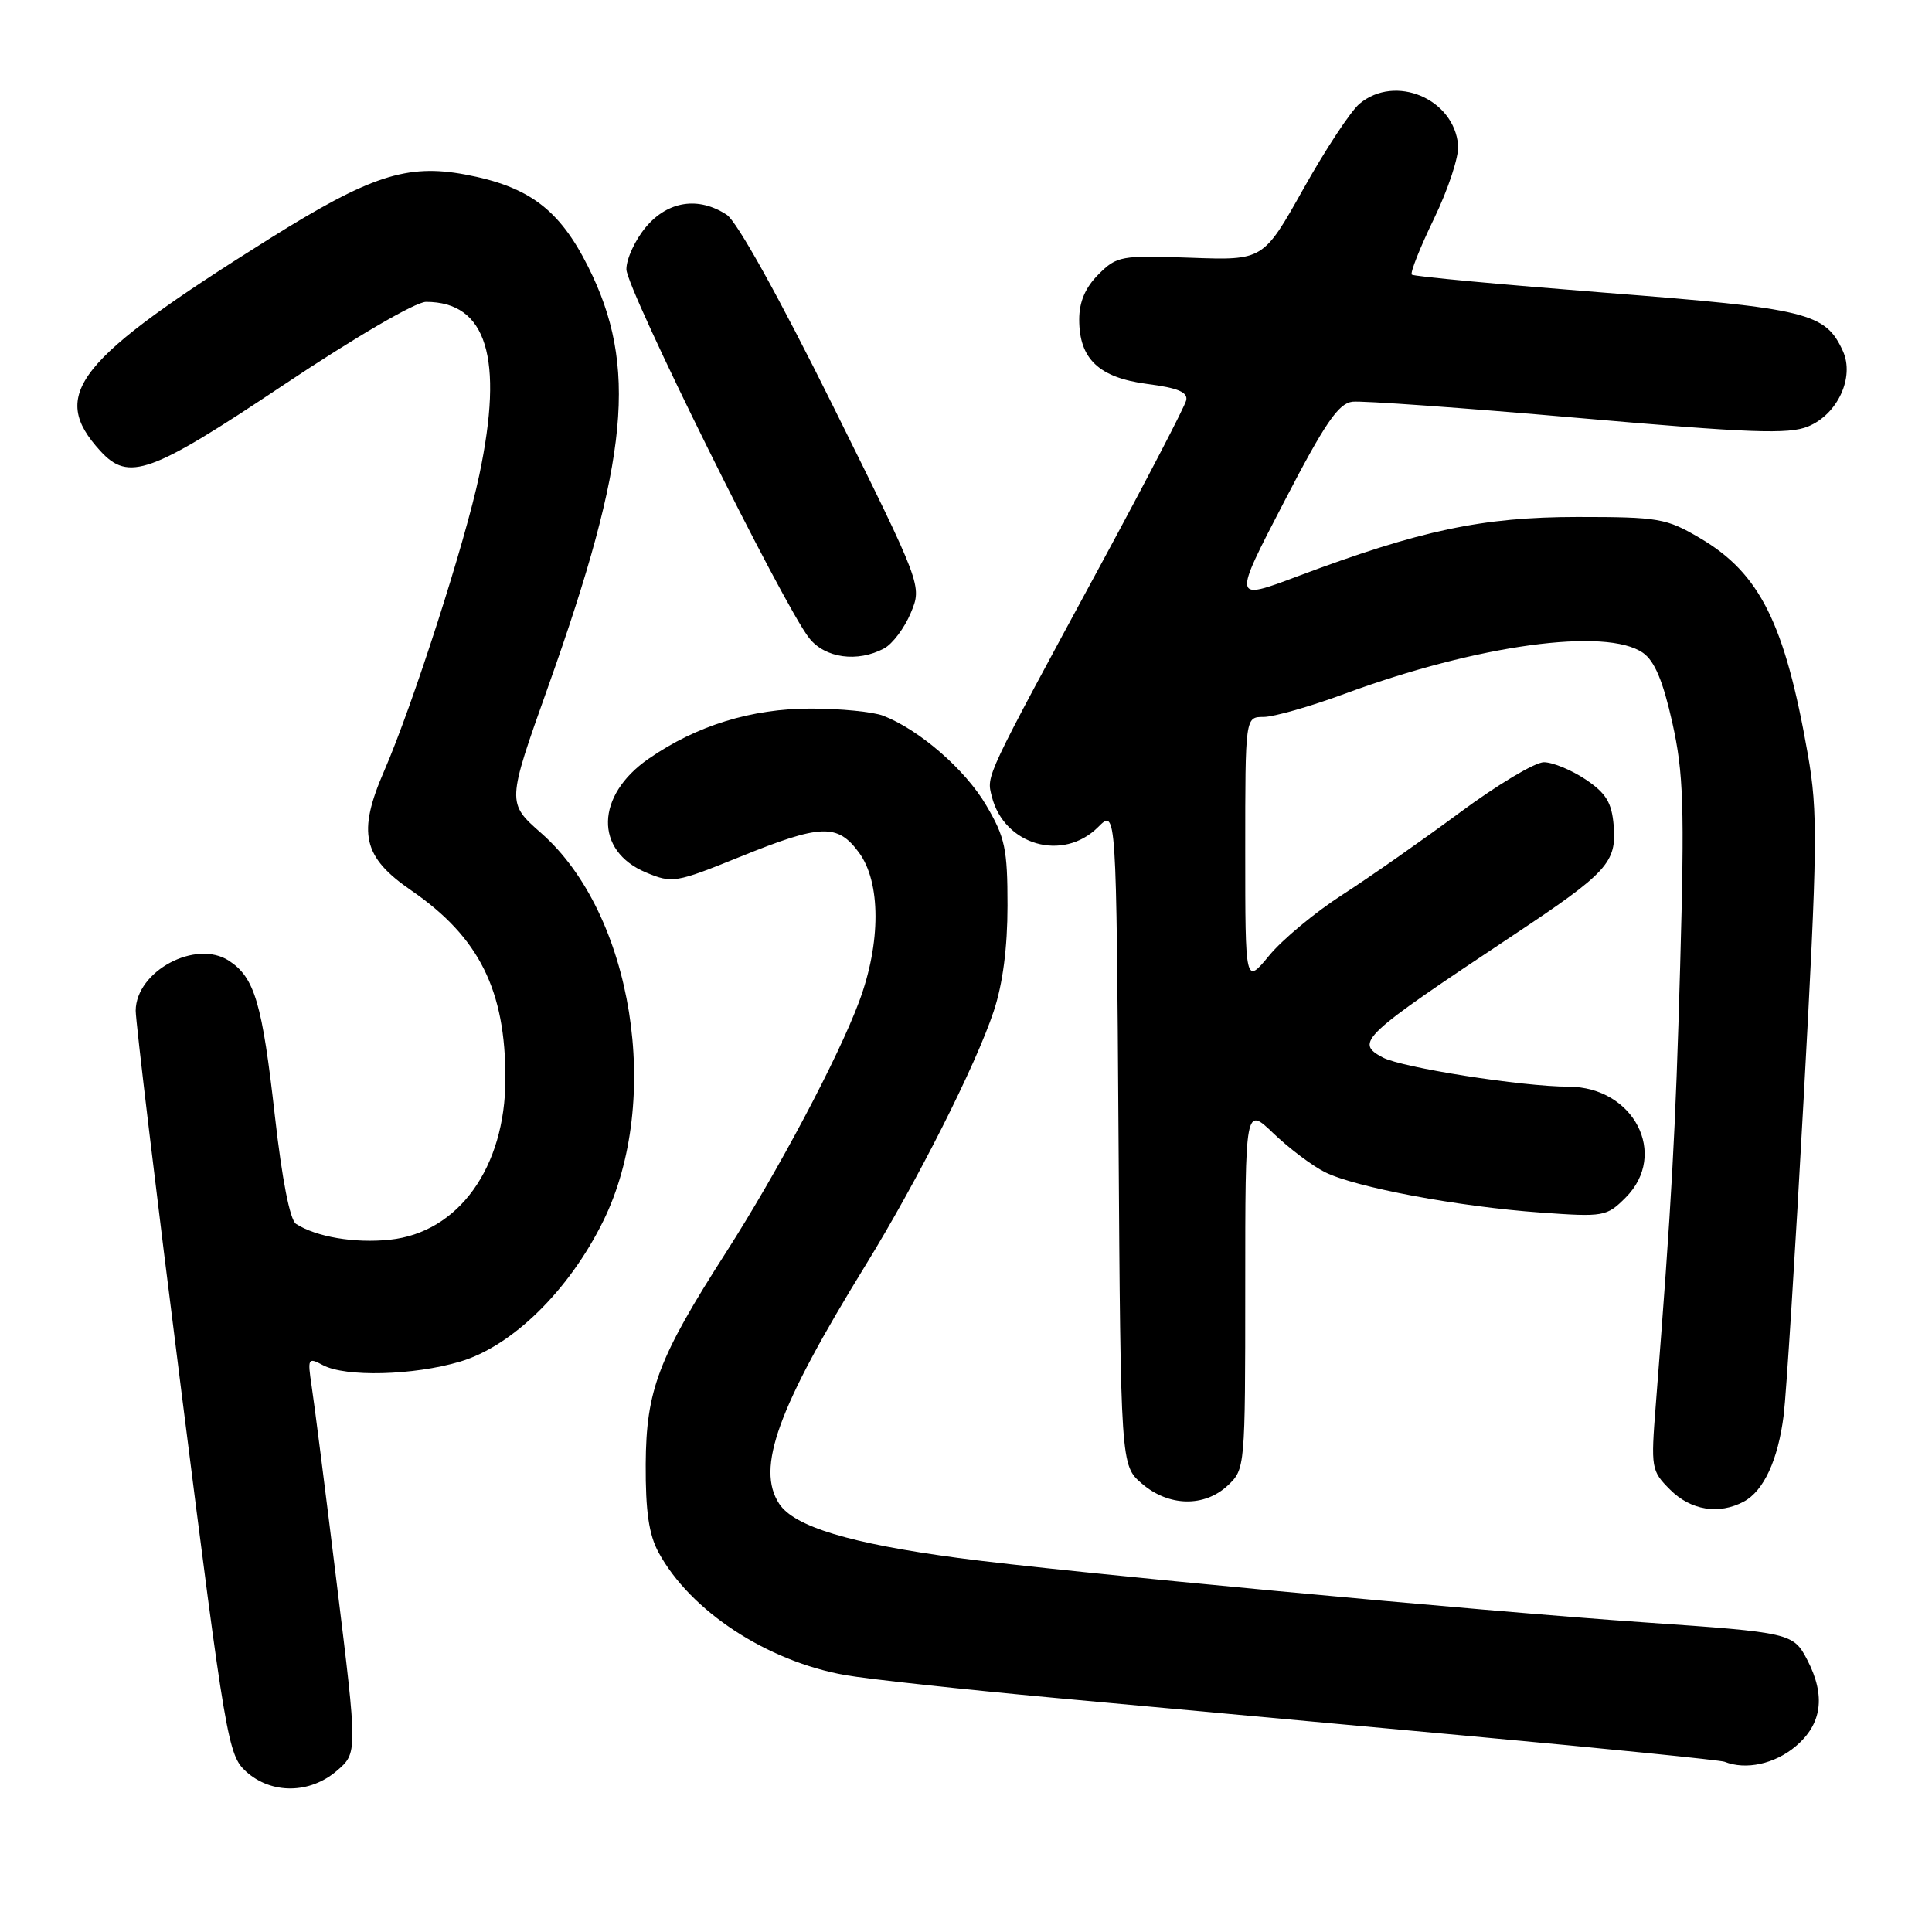 <?xml version="1.0" encoding="UTF-8" standalone="no"?>
<!DOCTYPE svg PUBLIC "-//W3C//DTD SVG 1.1//EN" "http://www.w3.org/Graphics/SVG/1.1/DTD/svg11.dtd" >
<svg xmlns="http://www.w3.org/2000/svg" xmlns:xlink="http://www.w3.org/1999/xlink" version="1.1" viewBox="0 0 256 256">
 <g >
 <path fill="currentColor"
d=" M 44.63 234.64 C 47.38 232.28 47.38 232.28 44.63 209.89 C 43.12 197.57 41.62 185.76 41.29 183.64 C 40.74 179.97 40.81 179.83 42.79 180.89 C 45.78 182.49 54.77 182.26 60.97 180.42 C 67.90 178.36 75.41 170.98 79.94 161.78 C 87.82 145.76 83.87 121.10 71.72 110.40 C 67.15 106.38 67.15 106.38 72.63 90.99 C 83.35 60.88 84.53 48.48 77.93 35.34 C 74.11 27.72 70.07 24.70 61.62 23.12 C 53.93 21.68 49.03 23.29 35.74 31.61 C 10.08 47.69 6.43 52.26 13.29 59.75 C 17.04 63.85 19.90 62.82 37.59 51.00 C 47.07 44.67 55.07 40.00 56.45 40.00 C 64.49 40.00 66.78 47.42 63.51 62.94 C 61.65 71.81 54.71 93.38 50.91 102.14 C 47.33 110.37 48.06 113.57 54.51 118.00 C 63.50 124.19 67.00 131.21 66.97 143.00 C 66.94 154.72 60.75 163.32 51.64 164.27 C 46.97 164.76 41.92 163.90 39.22 162.17 C 38.42 161.65 37.37 156.27 36.43 147.92 C 34.74 132.91 33.75 129.54 30.35 127.31 C 25.95 124.43 18.02 128.67 17.98 133.92 C 17.98 135.34 20.70 158.10 24.05 184.50 C 29.90 230.74 30.22 232.58 32.62 234.75 C 35.96 237.76 41.06 237.71 44.63 234.64 Z  M 237.92 231.41 C 241.43 228.46 241.94 224.71 239.48 219.96 C 237.63 216.39 237.29 216.31 218.00 214.98 C 196.11 213.48 140.68 208.28 127.00 206.44 C 112.62 204.52 105.23 202.28 103.25 199.26 C 100.15 194.53 103.02 186.63 114.69 167.65 C 121.56 156.49 129.30 141.15 131.67 134.00 C 132.87 130.40 133.50 125.56 133.50 120.00 C 133.50 112.48 133.18 110.95 130.68 106.71 C 127.91 101.98 121.84 96.71 117.04 94.84 C 115.69 94.32 111.37 93.89 107.45 93.89 C 99.57 93.89 92.29 96.14 85.94 100.54 C 78.91 105.41 78.74 112.74 85.60 115.61 C 89.08 117.06 89.52 116.99 97.99 113.56 C 108.80 109.18 110.96 109.10 113.81 112.96 C 116.73 116.90 116.74 124.94 113.84 132.71 C 111.06 140.18 103.08 155.22 96.22 165.92 C 87.23 179.95 85.62 184.19 85.56 194.00 C 85.53 200.26 85.98 203.34 87.26 205.70 C 91.48 213.47 101.60 220.11 112.00 221.96 C 115.03 222.49 127.62 223.86 140.00 225.00 C 152.38 226.14 177.12 228.42 195.00 230.06 C 212.88 231.70 227.95 233.23 228.50 233.44 C 231.33 234.57 235.15 233.74 237.92 231.41 Z  M 231.06 198.97 C 233.71 197.55 235.61 193.43 236.35 187.50 C 236.69 184.75 237.89 165.83 239.00 145.46 C 240.84 111.87 240.89 107.63 239.55 99.96 C 236.51 82.62 233.19 75.96 225.27 71.31 C 220.79 68.67 219.80 68.50 209.00 68.50 C 196.43 68.51 188.21 70.25 171.94 76.36 C 163.34 79.60 163.34 79.60 170.12 66.55 C 175.56 56.06 177.35 53.45 179.20 53.23 C 180.46 53.08 193.88 54.04 209.00 55.37 C 231.92 57.38 237.01 57.57 239.58 56.51 C 243.50 54.90 245.77 49.98 244.19 46.51 C 241.88 41.45 239.56 40.88 212.74 38.79 C 198.86 37.70 187.30 36.63 187.07 36.39 C 186.83 36.16 188.16 32.80 190.03 28.94 C 191.90 25.07 193.33 20.72 193.21 19.27 C 192.70 13.08 184.87 9.78 180.14 13.75 C 178.99 14.71 175.65 19.77 172.72 25.00 C 167.39 34.50 167.39 34.50 157.75 34.15 C 148.52 33.82 147.99 33.92 145.55 36.36 C 143.81 38.10 143.00 39.99 143.00 42.34 C 143.00 47.57 145.61 50.04 152.03 50.88 C 156.07 51.40 157.42 51.97 157.18 53.04 C 157.00 53.85 151.98 63.50 146.03 74.50 C 130.35 103.46 130.71 102.70 131.42 105.54 C 133.04 112.00 140.85 114.25 145.51 109.59 C 147.92 107.17 147.92 107.17 148.21 150.67 C 148.50 194.17 148.50 194.17 151.31 196.59 C 154.86 199.64 159.58 199.74 162.69 196.83 C 164.98 194.67 165.00 194.45 165.00 170.62 C 165.00 146.59 165.00 146.59 168.75 150.19 C 170.81 152.16 173.87 154.47 175.55 155.31 C 179.56 157.33 193.30 159.90 204.15 160.67 C 212.52 161.27 212.89 161.20 215.40 158.69 C 221.12 152.97 216.50 144.01 207.83 143.99 C 201.68 143.98 185.76 141.47 183.22 140.12 C 179.49 138.12 180.32 137.34 200.50 123.93 C 213.02 115.61 214.22 114.29 213.82 109.38 C 213.56 106.33 212.82 105.11 210.10 103.28 C 208.23 102.03 205.74 101.00 204.57 101.00 C 203.39 101.00 198.40 103.99 193.47 107.64 C 188.54 111.29 181.54 116.19 177.92 118.53 C 174.29 120.86 169.91 124.50 168.17 126.62 C 165.00 130.46 165.00 130.46 165.00 112.73 C 165.00 95.00 165.00 95.00 167.43 95.00 C 168.77 95.00 173.61 93.62 178.18 91.93 C 195.75 85.44 212.84 83.10 217.71 86.51 C 219.25 87.59 220.36 90.25 221.59 95.75 C 223.08 102.44 223.22 106.78 222.63 127.99 C 222.01 150.23 221.51 159.20 219.40 186.15 C 218.74 194.56 218.79 194.88 221.31 197.40 C 224.04 200.13 227.77 200.73 231.06 198.97 Z  M 117.15 85.92 C 118.26 85.33 119.85 83.21 120.68 81.22 C 122.19 77.61 122.19 77.61 110.36 53.76 C 103.24 39.40 97.65 29.34 96.30 28.46 C 92.56 26.01 88.50 26.62 85.59 30.08 C 84.17 31.77 83.00 34.29 83.00 35.68 C 83.00 38.27 103.75 80.14 107.22 84.55 C 109.31 87.21 113.62 87.81 117.15 85.92 Z "/>
</g>
</svg>